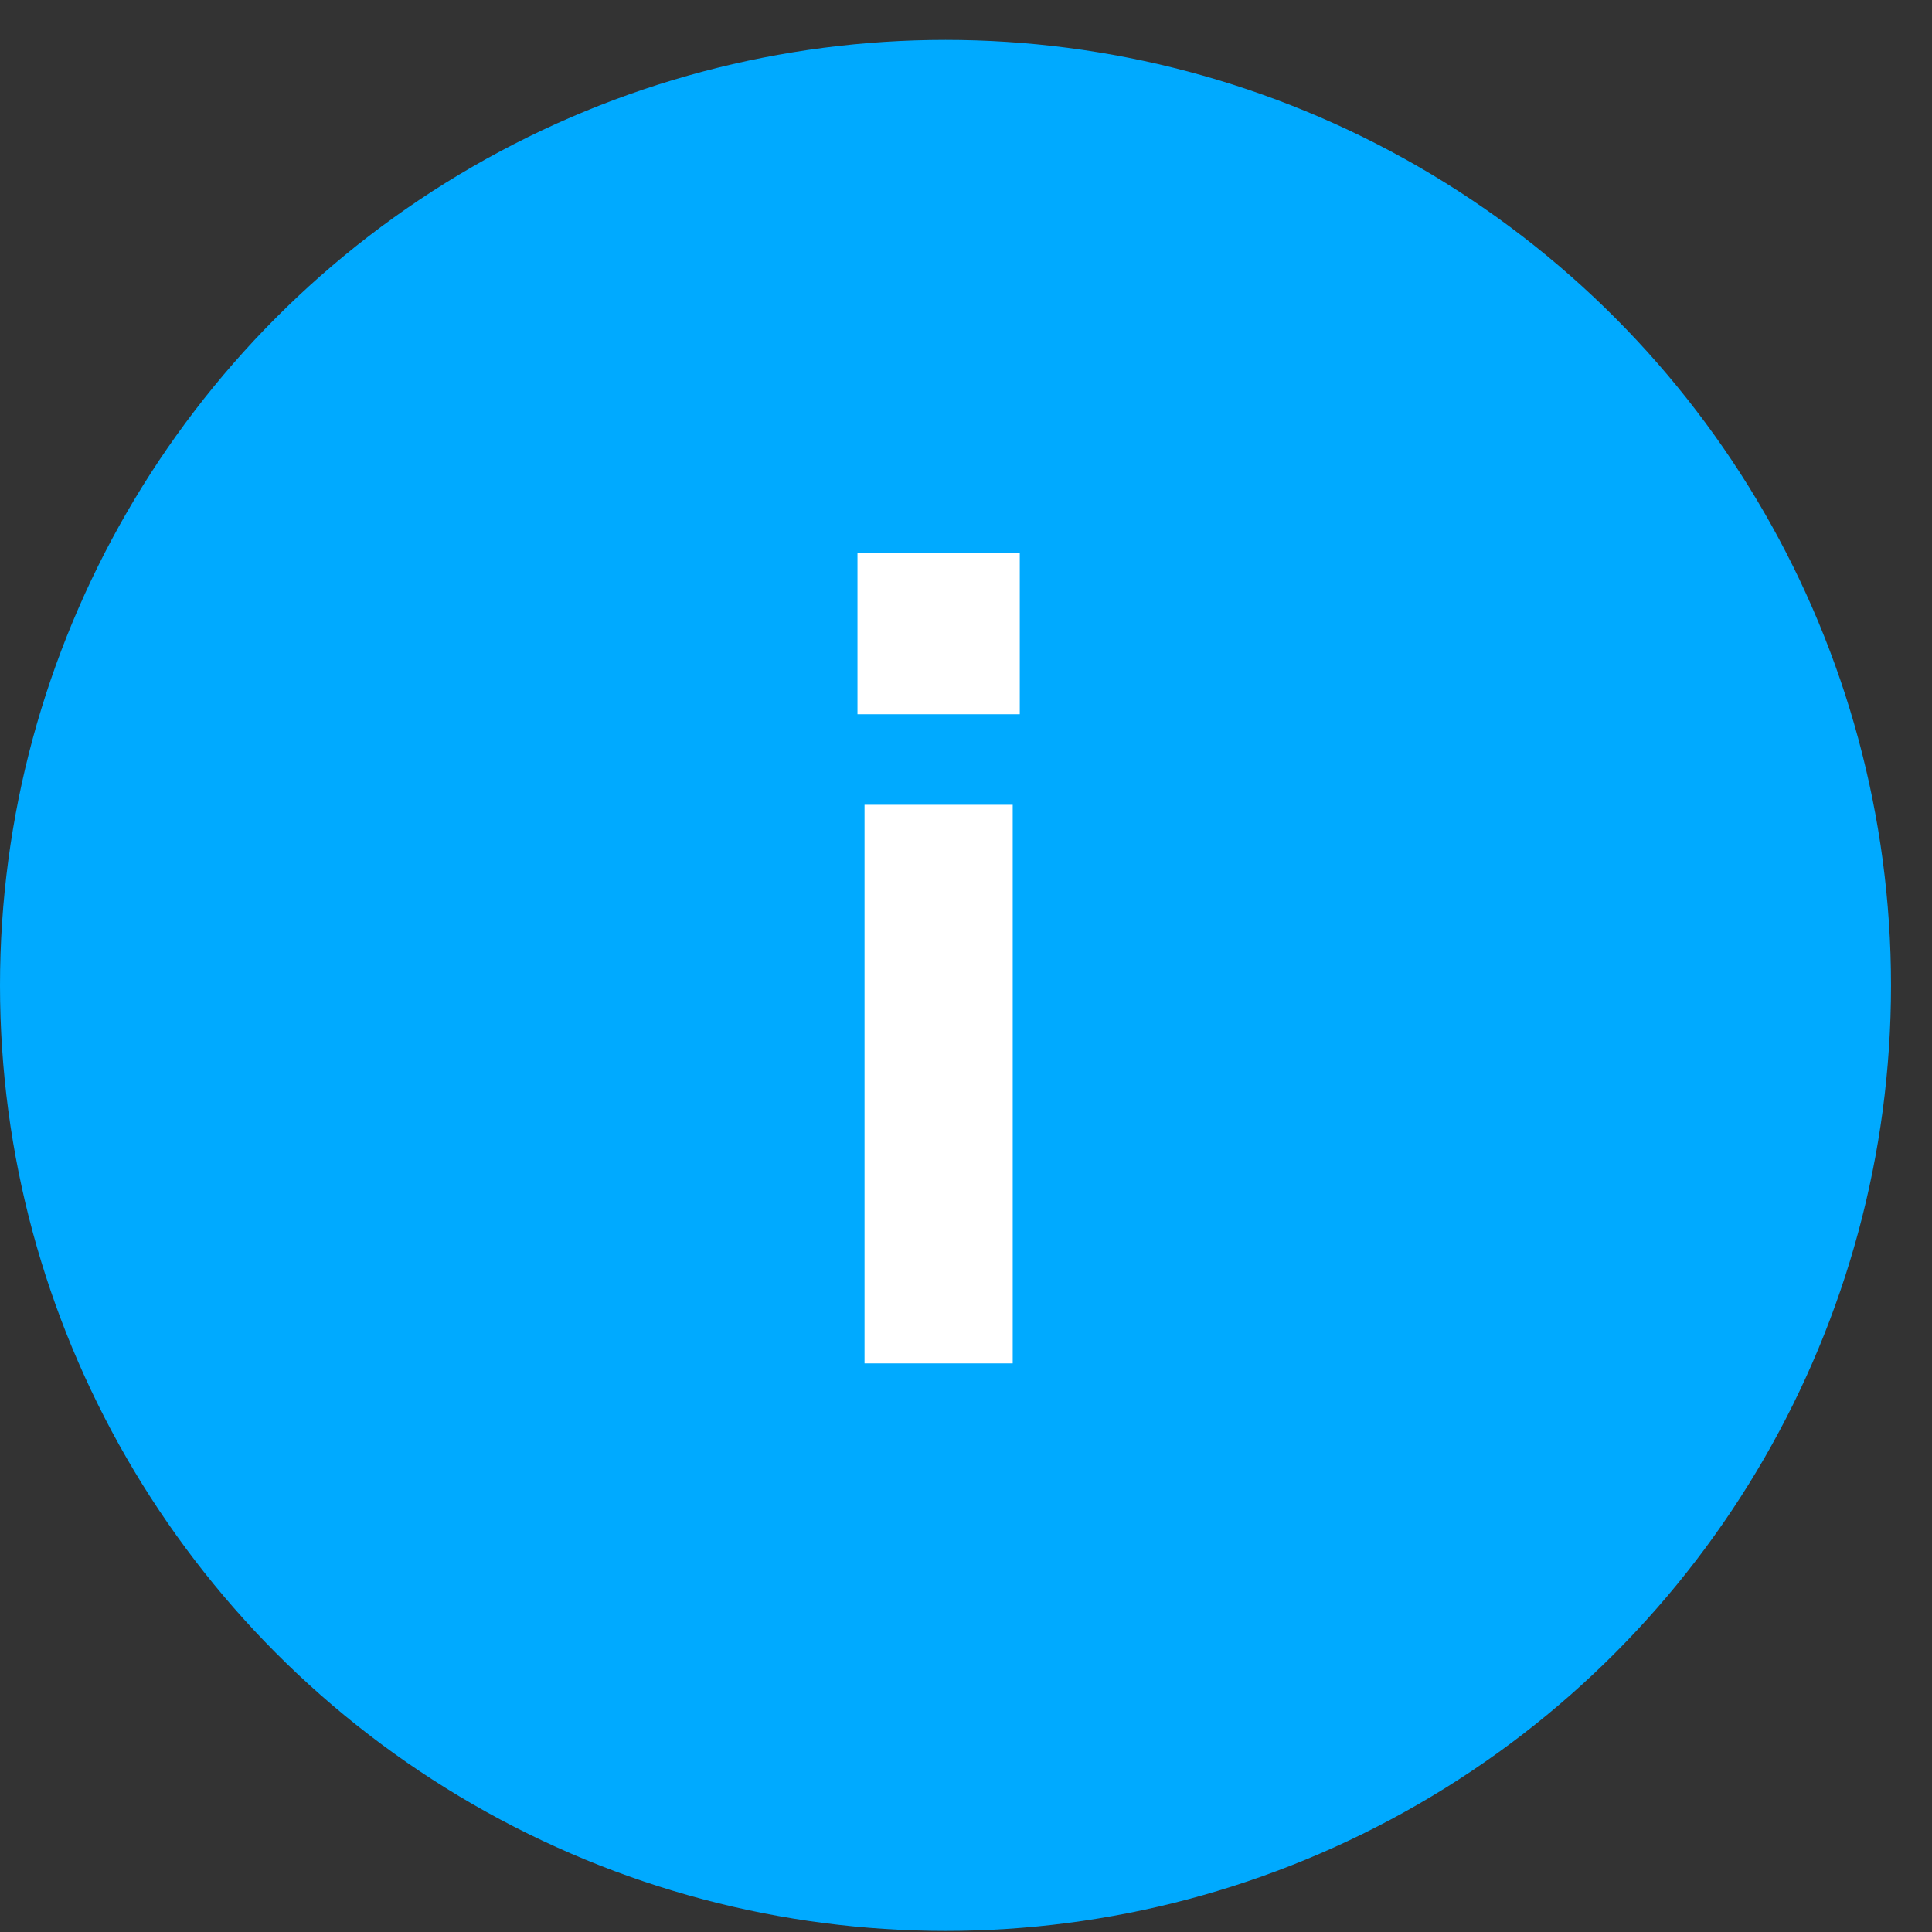 <svg width="23" height="23" viewBox="0 0 23 23" fill="none" xmlns="http://www.w3.org/2000/svg">
    <rect x="0" y="0" width="23" height="23" fill="#333333" stroke="none"/>
    <circle cx="11.256" cy="11.731" r="11.256" fill="#00AAFF"/>
    <path d="M10.208 8.503V6.585H12.14V8.503H10.208ZM10.292 9.581H12.056V16.231H10.292V9.581Z" fill="white"/>
</svg>
